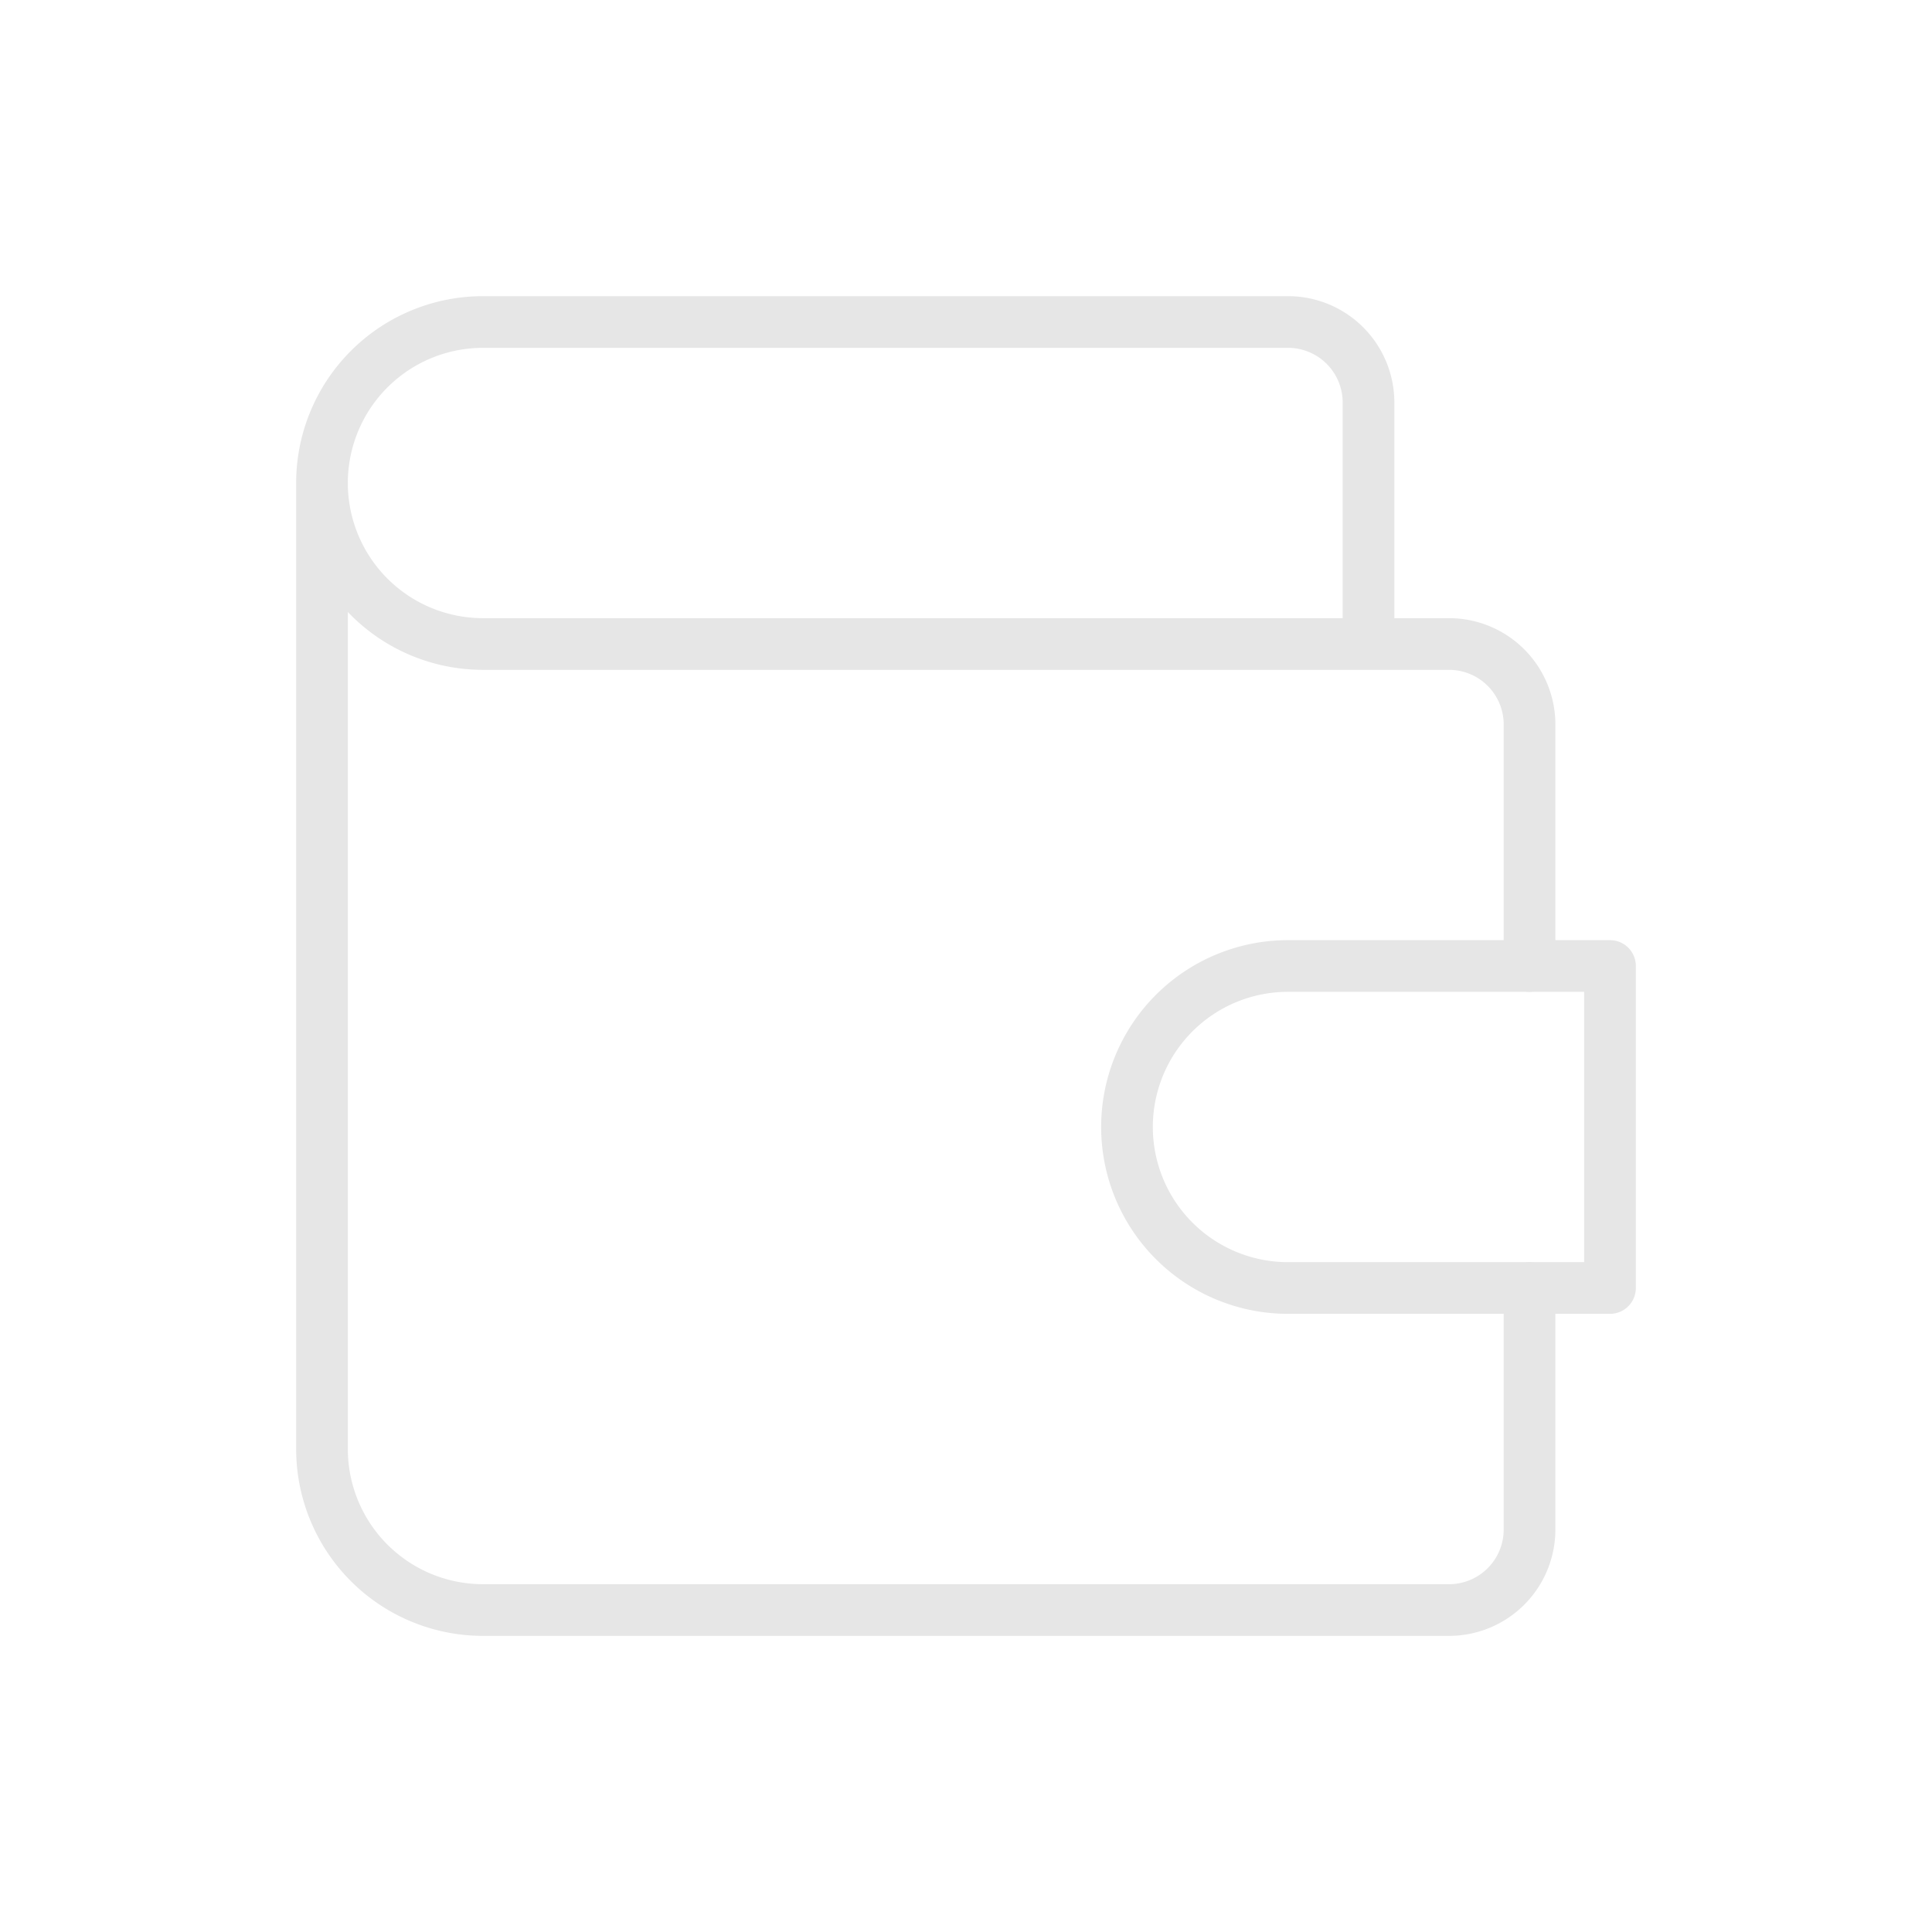 <svg id="wallet" xmlns="http://www.w3.org/2000/svg" width="112.157" height="112.156" viewBox="0 0 112.157 112.156">
  <path id="Path_178" data-name="Path 178" d="M0,0H112.157V112.156H0Z" fill="none"/>
  <path id="Path_179" data-name="Path 179" d="M64.752,22.693V8.673A4.673,4.673,0,0,0,60.079,4H13.346a9.346,9.346,0,1,0,0,18.693H69.425A4.673,4.673,0,0,1,74.1,27.366v14.02m0,18.693V74.1a4.673,4.673,0,0,1-4.673,4.673H13.346A9.346,9.346,0,0,1,4,69.424V13.346" transform="translate(14.693 14.693)" fill="none" stroke="#e6e6e6" stroke-linecap="round" stroke-linejoin="round" stroke-width="3"/>
  <path id="Path_180" data-name="Path 180" d="M42.039,12V30.693H23.346a9.346,9.346,0,1,1,0-18.693H42.039" transform="translate(51.425 44.078)" fill="none" stroke="#e6e6e6" stroke-linecap="round" stroke-linejoin="round" stroke-width="3"/>
</svg>

